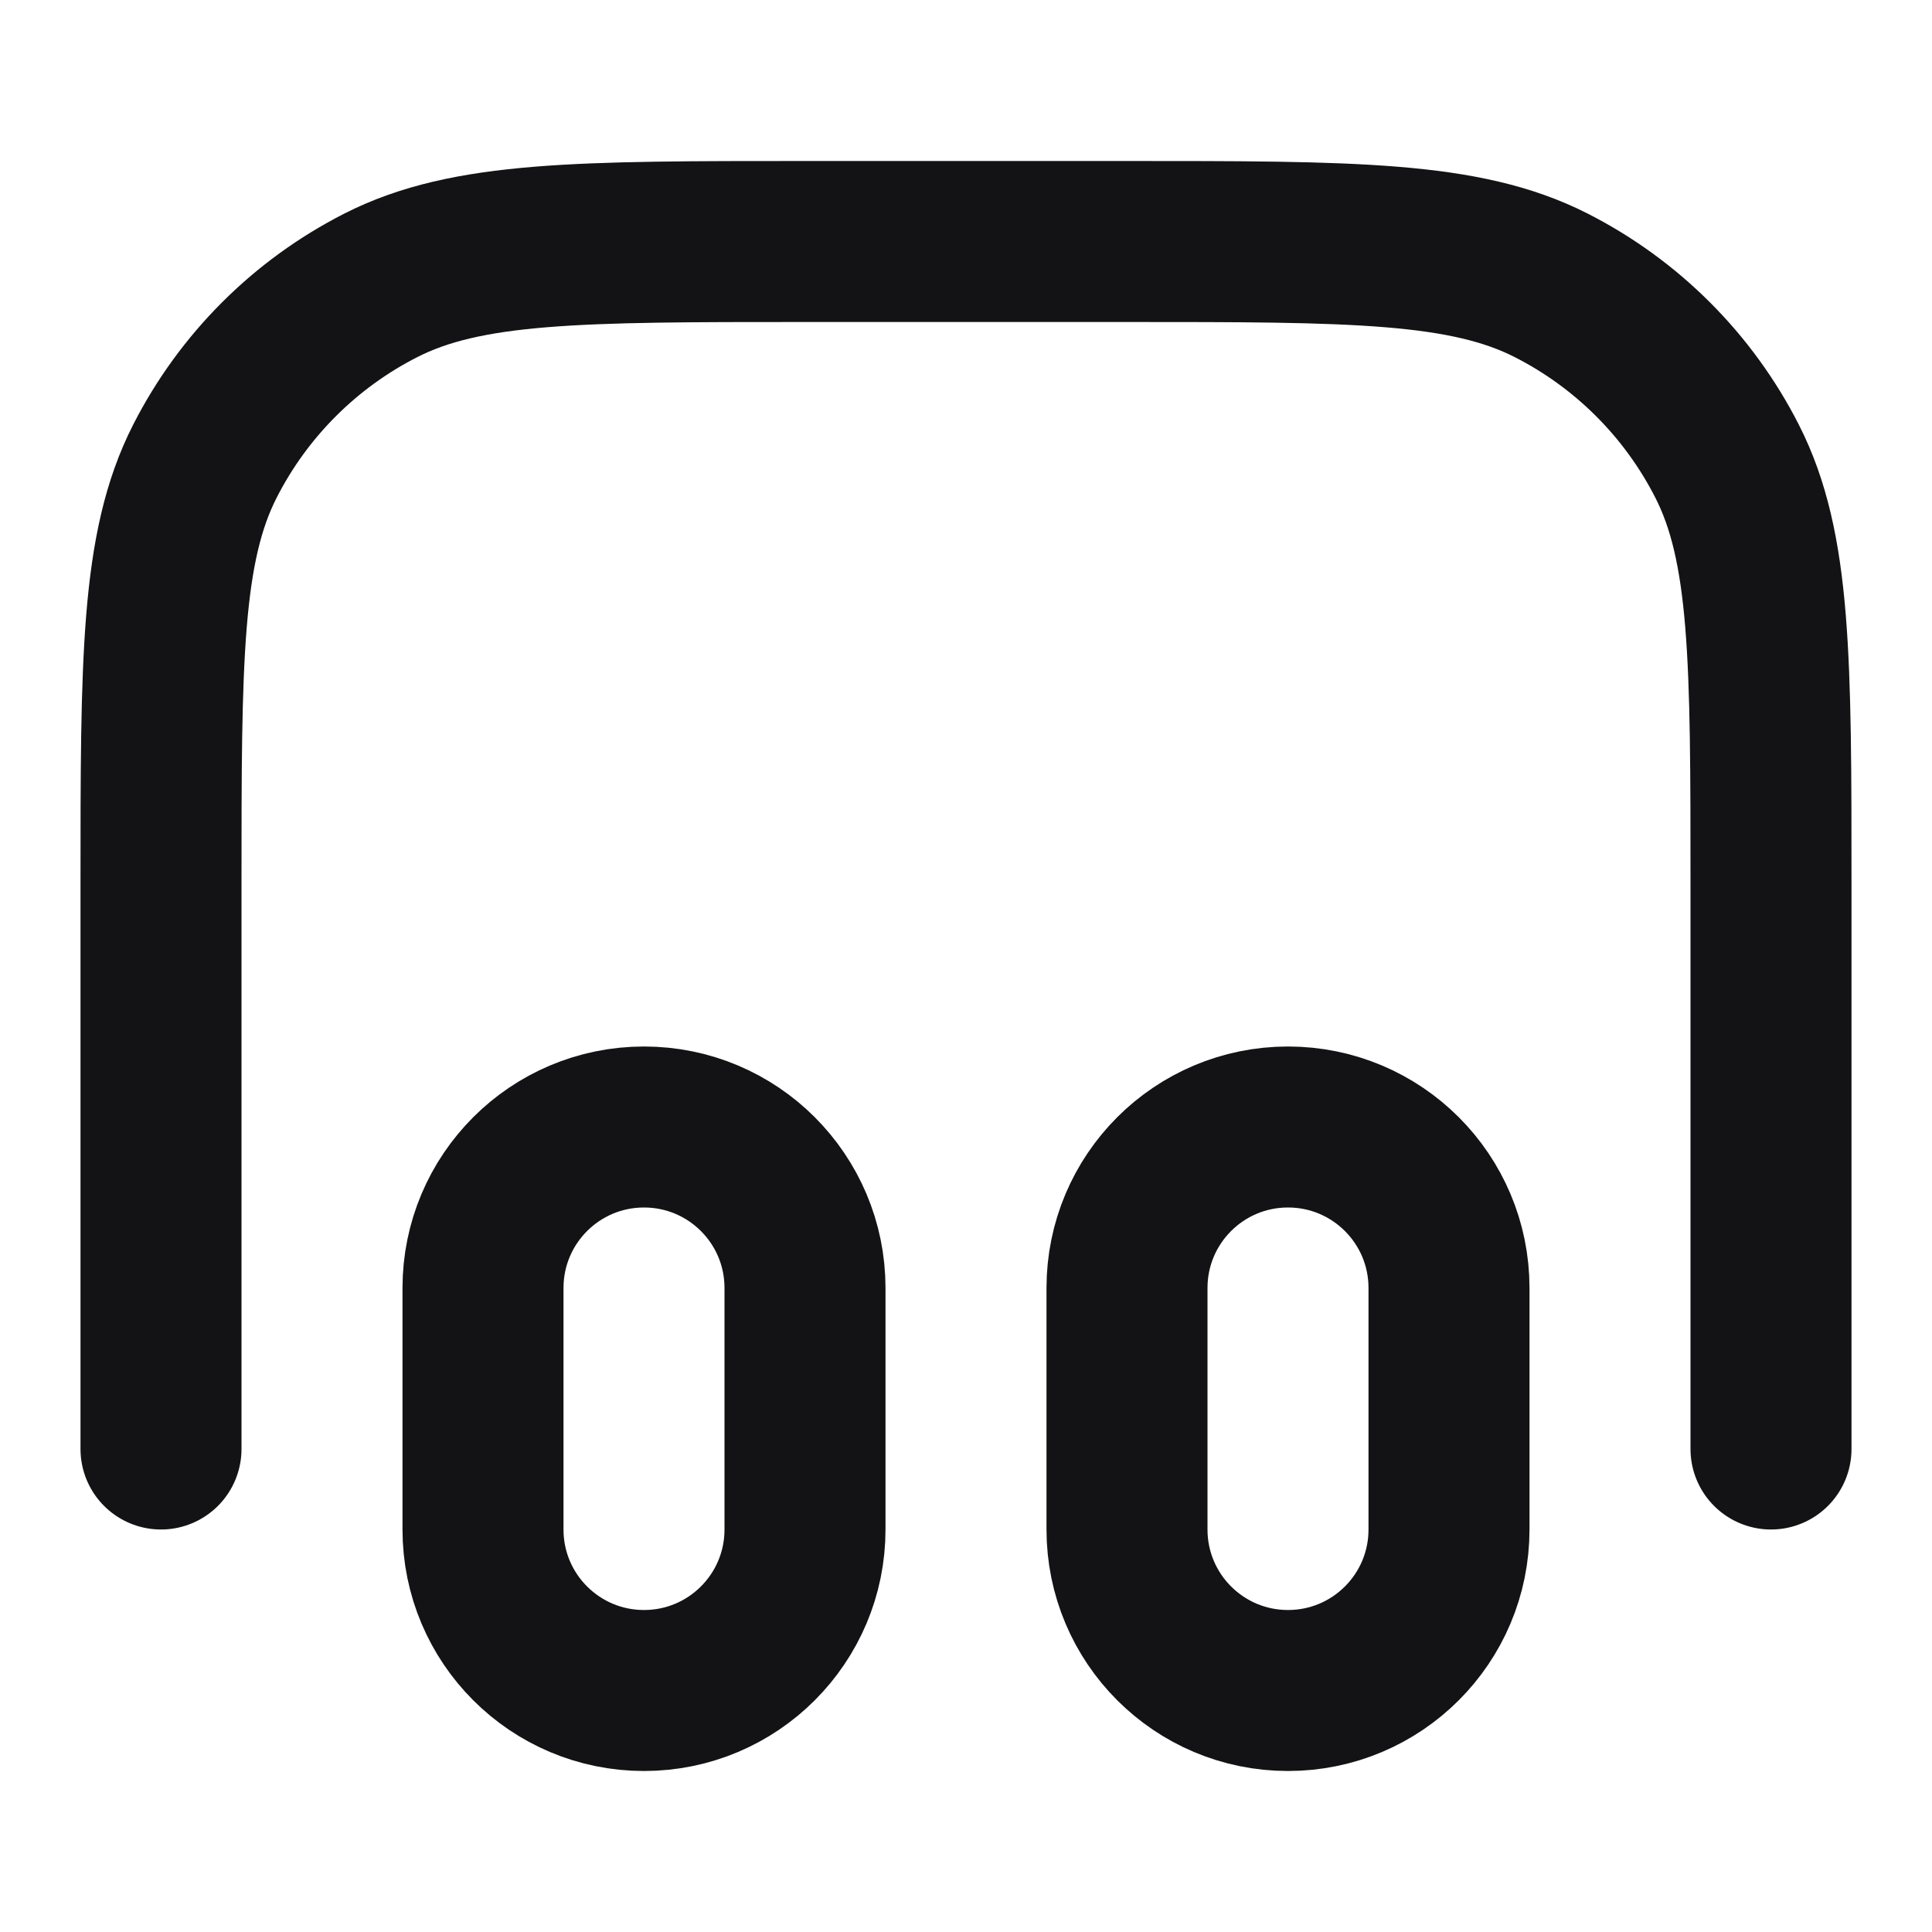<svg width="24" height="24" viewBox="0 0 24 24" fill="none" xmlns="http://www.w3.org/2000/svg">
<path d="M2 18L2 11C2 8.2 2 6.8 2.545 5.73C3.024 4.789 3.789 4.024 4.73 3.545C5.8 3 7.2 3 10 3L14 3C16.8 3 18.2 3 19.27 3.545C20.211 4.024 20.976 4.789 21.455 5.73C22 6.8 22 8.2 22 11V18M6 19V16C6 14.895 6.895 14 8 14C9.105 14 10 14.895 10 16V19C10 20.105 9.105 21 8 21C6.895 21 6 20.105 6 19ZM14 19V16C14 14.895 14.895 14 16 14C17.105 14 18 14.895 18 16V19C18 20.105 17.105 21 16 21C14.895 21 14 20.105 14 19Z" stroke="#131316" stroke-width="2" stroke-linecap="round" stroke-linejoin="round"/>
</svg>
